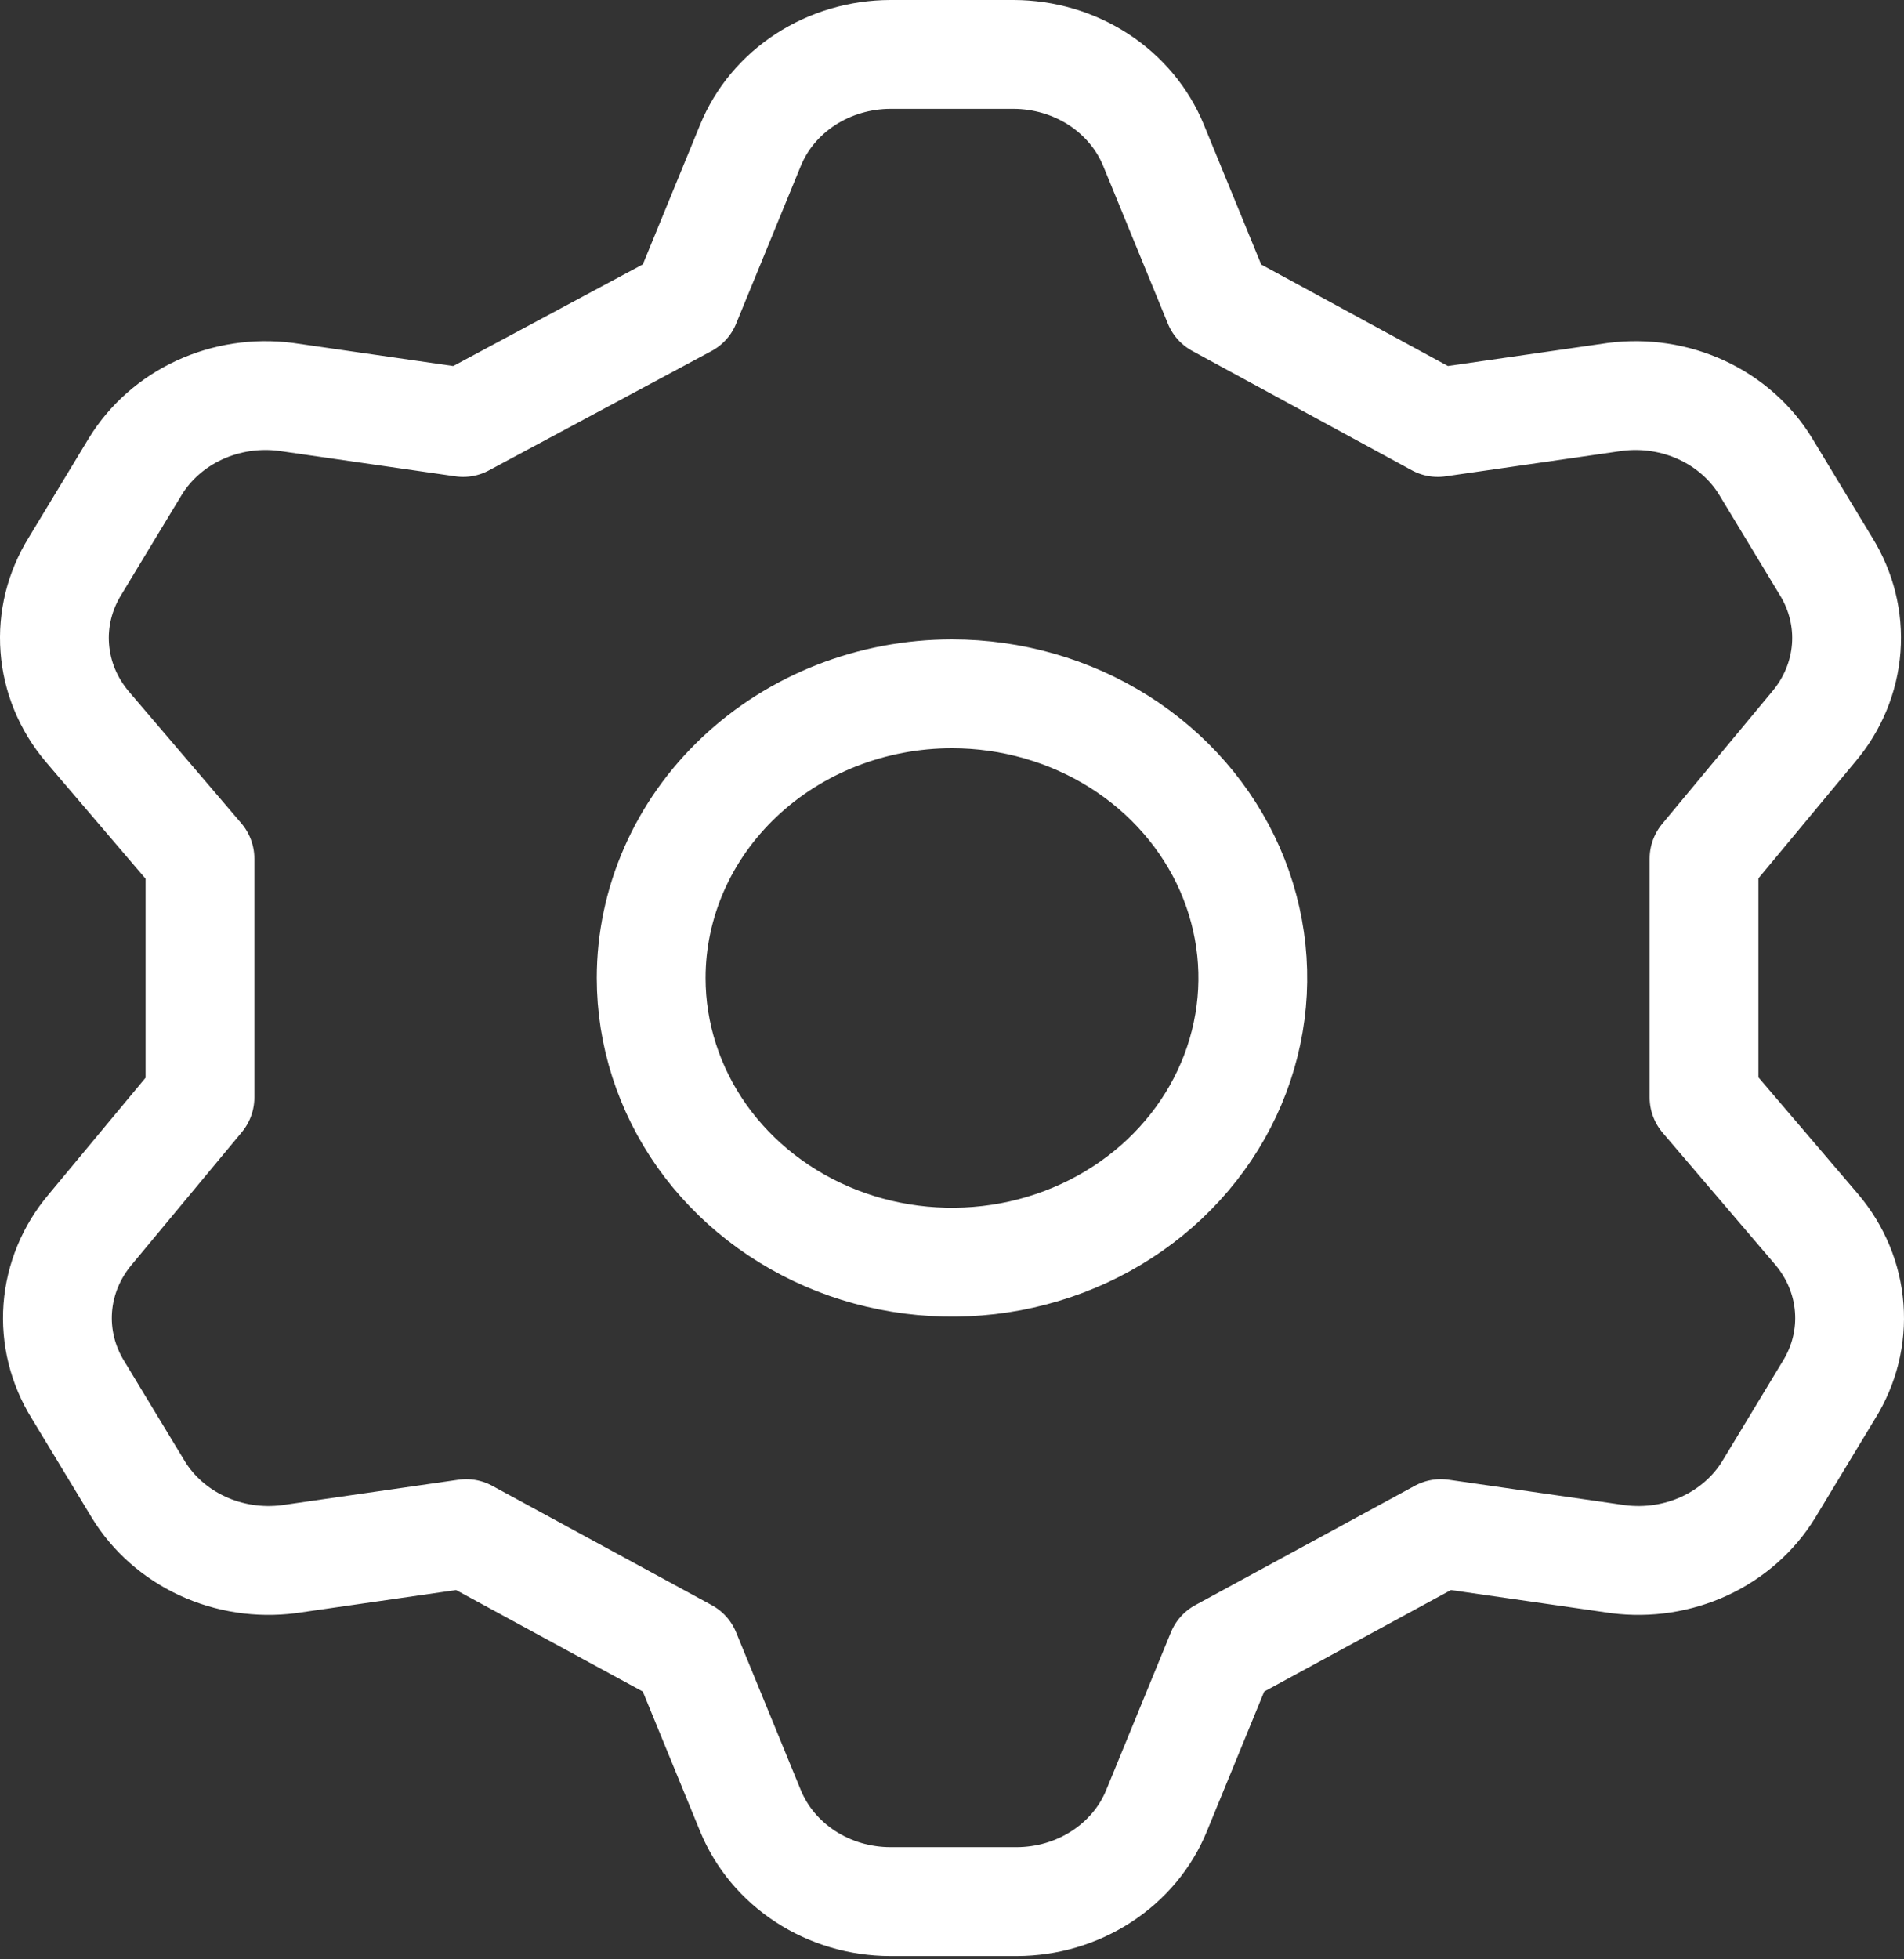 <svg width="35" height="36" viewBox="0 0 35 36" fill="none" xmlns="http://www.w3.org/2000/svg">
<rect x="0" y="0" width="35" height="36" fill="#333333" stroke="none"/>
<path d="M12.606 5.569L13.795 2.671C13.996 2.18 14.348 1.758 14.807 1.46C15.266 1.162 15.809 1.002 16.366 1H18.634C19.191 1.002 19.734 1.162 20.193 1.46C20.651 1.758 21.004 2.18 21.205 2.671L22.394 5.569L26.43 7.762L29.692 7.292C30.236 7.222 30.789 7.307 31.281 7.534C31.773 7.762 32.183 8.123 32.457 8.571L33.563 10.399C33.847 10.854 33.977 11.379 33.938 11.906C33.898 12.433 33.691 12.936 33.342 13.349L31.324 15.777V20.163L33.397 22.591C33.746 23.004 33.954 23.507 33.993 24.033C34.033 24.56 33.902 25.086 33.618 25.541L32.513 27.368C32.238 27.816 31.828 28.177 31.336 28.405C30.844 28.633 30.291 28.717 29.748 28.648L26.485 28.178L22.449 30.371L21.26 33.269C21.06 33.759 20.707 34.181 20.248 34.479C19.789 34.778 19.246 34.938 18.689 34.939H16.366C15.809 34.938 15.266 34.778 14.807 34.479C14.348 34.181 13.996 33.759 13.795 33.269L12.606 30.371L8.57 28.178L5.307 28.648C4.764 28.717 4.211 28.633 3.719 28.405C3.227 28.177 2.817 27.816 2.543 27.368L1.437 25.541C1.153 25.086 1.023 24.56 1.062 24.033C1.102 23.507 1.309 23.004 1.658 22.591L3.676 20.163V15.777L1.603 13.349C1.254 12.936 1.046 12.433 1.007 11.906C0.967 11.379 1.098 10.854 1.381 10.399L2.487 8.571C2.762 8.123 3.171 7.762 3.664 7.534C4.156 7.307 4.709 7.222 5.252 7.292L8.514 7.762L12.606 5.569ZM11.97 17.97C11.97 19.002 12.295 20.012 12.902 20.871C13.51 21.729 14.373 22.398 15.384 22.794C16.394 23.189 17.506 23.292 18.579 23.091C19.651 22.889 20.637 22.392 21.41 21.662C22.183 20.932 22.71 20.001 22.923 18.988C23.137 17.976 23.027 16.926 22.609 15.972C22.19 15.017 21.481 14.202 20.572 13.628C19.663 13.055 18.594 12.748 17.5 12.748C16.034 12.748 14.627 13.298 13.59 14.278C12.553 15.257 11.97 16.585 11.97 17.97Z" stroke="white" stroke-width="2" stroke-linecap="round" stroke-linejoin="round"/>
</svg>
